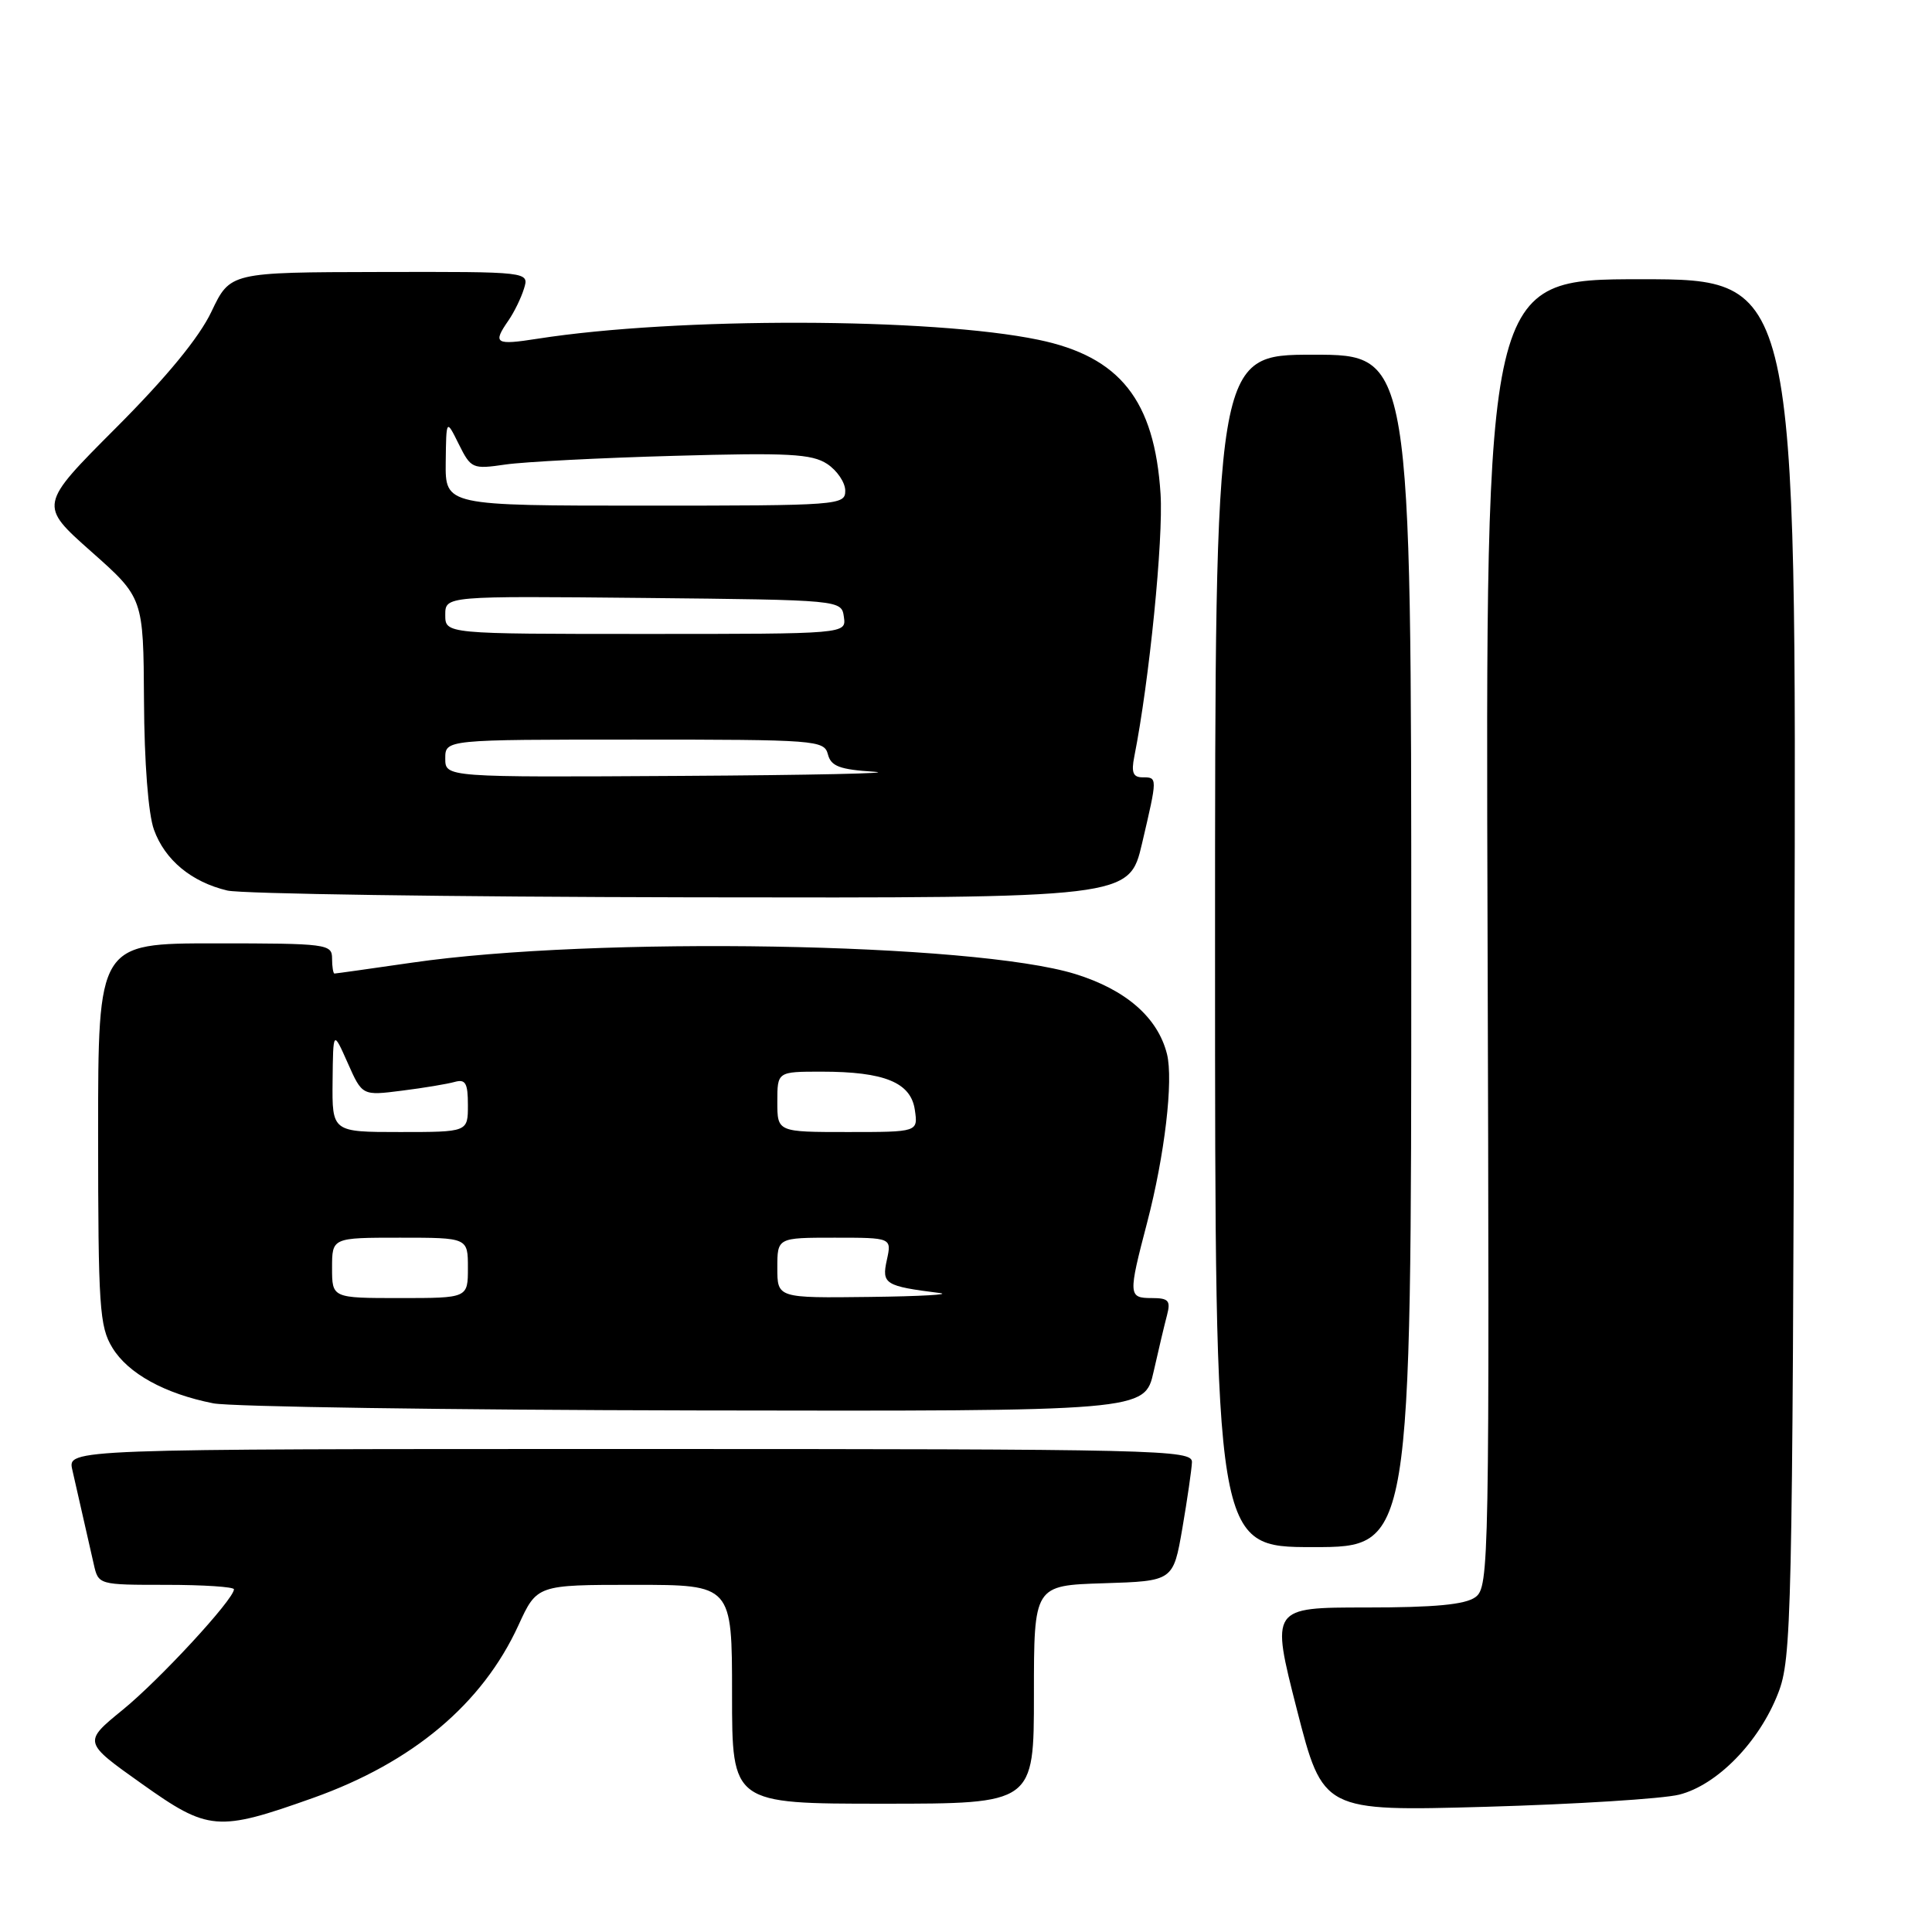 <?xml version="1.0" encoding="UTF-8" standalone="no"?>
<!DOCTYPE svg PUBLIC "-//W3C//DTD SVG 1.1//EN" "http://www.w3.org/Graphics/SVG/1.1/DTD/svg11.dtd" >
<svg xmlns="http://www.w3.org/2000/svg" xmlns:xlink="http://www.w3.org/1999/xlink" version="1.1" viewBox="0 0 256 256">
 <g >
 <path fill="currentColor"
d=" M 41.50 238.23 C 54.71 233.52 63.92 225.77 68.69 215.37 C 71.15 210.00 71.15 210.00 84.07 210.00 C 97.00 210.00 97.00 210.00 97.00 224.50 C 97.00 239.00 97.00 239.00 117.00 239.00 C 137.00 239.00 137.00 239.00 137.00 224.54 C 137.00 210.08 137.00 210.08 146.23 209.79 C 155.46 209.50 155.46 209.50 156.67 202.50 C 157.33 198.65 157.90 194.71 157.94 193.75 C 158.00 192.10 153.81 192.00 83.48 192.00 C 8.96 192.00 8.96 192.00 9.58 194.75 C 9.92 196.26 10.56 199.07 11.00 201.00 C 11.44 202.93 12.08 205.74 12.42 207.25 C 13.04 210.00 13.04 210.00 22.02 210.00 C 26.96 210.00 31.00 210.27 31.00 210.59 C 31.00 211.91 21.16 222.57 16.26 226.56 C 11.01 230.84 11.01 230.84 18.76 236.34 C 27.62 242.64 28.82 242.74 41.50 238.23 Z  M 222.50 237.80 C 227.54 236.53 233.12 230.81 235.62 224.34 C 237.40 219.76 237.51 214.66 237.77 128.25 C 238.05 37.00 238.05 37.00 217.44 37.00 C 196.83 37.00 196.83 37.00 197.11 123.63 C 197.37 207.43 197.32 210.29 195.50 211.63 C 194.14 212.62 190.13 213.00 181.00 213.00 C 168.39 213.00 168.39 213.00 171.84 226.51 C 175.30 240.01 175.30 240.01 196.90 239.41 C 208.78 239.07 220.30 238.35 222.50 237.80 Z  M 187.00 126.00 C 187.00 47.00 187.00 47.00 174.00 47.00 C 161.00 47.00 161.00 47.00 161.00 126.00 C 161.00 205.00 161.00 205.00 174.00 205.00 C 187.00 205.00 187.00 205.00 187.00 126.00 Z  M 152.86 181.75 C 153.51 178.86 154.31 175.49 154.64 174.25 C 155.14 172.34 154.84 172.00 152.62 172.00 C 149.50 172.00 149.48 171.63 152.00 162.00 C 154.33 153.09 155.50 143.15 154.63 139.66 C 153.41 134.82 149.19 131.14 142.47 129.06 C 128.99 124.90 78.76 124.04 54.57 127.56 C 49.11 128.35 44.50 129.00 44.32 129.00 C 44.15 129.00 44.00 128.10 44.00 127.00 C 44.00 125.09 43.33 125.00 28.50 125.00 C 13.00 125.00 13.00 125.00 13.00 150.25 C 13.01 173.19 13.18 175.78 14.89 178.58 C 16.97 182.00 21.84 184.68 28.27 185.95 C 30.60 186.40 59.32 186.83 92.09 186.89 C 151.68 187.00 151.68 187.00 152.86 181.75 Z  M 151.33 111.75 C 153.39 102.94 153.39 103.00 151.38 103.00 C 150.14 103.00 149.88 102.35 150.30 100.25 C 152.29 90.22 154.16 71.46 153.78 65.45 C 152.98 53.03 148.41 47.26 137.58 45.02 C 123.41 42.08 89.70 42.00 71.25 44.88 C 65.62 45.76 65.25 45.53 67.37 42.47 C 68.12 41.39 69.05 39.49 69.43 38.25 C 70.13 36.00 70.13 36.00 50.32 36.04 C 30.50 36.08 30.50 36.08 28.02 41.29 C 26.39 44.73 22.08 49.97 15.35 56.71 C 5.15 66.93 5.15 66.93 12.07 73.07 C 19.00 79.21 19.00 79.21 19.08 92.85 C 19.12 101.03 19.65 107.88 20.40 109.94 C 21.85 113.96 25.37 116.87 30.12 118.00 C 31.98 118.44 59.63 118.84 91.57 118.90 C 149.63 119.00 149.63 119.00 151.33 111.75 Z  M 44.00 168.00 C 44.00 164.00 44.00 164.00 53.00 164.00 C 62.00 164.00 62.00 164.00 62.00 168.00 C 62.00 172.00 62.00 172.00 53.00 172.00 C 44.00 172.00 44.00 172.00 44.00 168.00 Z  M 103.00 168.00 C 103.00 164.00 103.00 164.00 110.58 164.00 C 118.16 164.00 118.16 164.00 117.51 166.96 C 116.81 170.14 117.26 170.42 124.50 171.33 C 126.15 171.53 121.99 171.77 115.25 171.85 C 103.00 172.00 103.00 172.00 103.00 168.00 Z  M 44.07 143.25 C 44.14 136.50 44.14 136.50 46.07 140.84 C 48.00 145.19 48.00 145.19 53.25 144.52 C 56.14 144.16 59.29 143.63 60.25 143.36 C 61.68 142.96 62.00 143.51 62.00 146.43 C 62.00 150.00 62.00 150.00 53.00 150.00 C 44.00 150.00 44.00 150.00 44.07 143.25 Z  M 103.00 146.00 C 103.00 142.00 103.00 142.00 108.85 142.00 C 117.20 142.00 120.69 143.43 121.22 147.06 C 121.65 150.00 121.65 150.00 112.33 150.00 C 103.00 150.00 103.00 150.00 103.00 146.00 Z  M 59.00 100.50 C 59.00 98.00 59.00 98.00 84.09 98.00 C 108.15 98.00 109.21 98.08 109.70 99.95 C 110.11 101.54 111.27 101.97 115.85 102.26 C 118.96 102.46 107.44 102.71 90.25 102.81 C 59.00 103.00 59.00 103.00 59.00 100.50 Z  M 59.00 81.48 C 59.00 78.97 59.00 78.97 85.25 79.23 C 111.50 79.50 111.50 79.50 111.82 81.75 C 112.14 84.00 112.14 84.00 85.57 84.00 C 59.00 84.00 59.00 84.00 59.00 81.48 Z  M 59.06 61.25 C 59.13 55.50 59.13 55.50 60.79 58.85 C 62.41 62.10 62.60 62.19 66.98 61.55 C 69.47 61.19 79.53 60.67 89.35 60.40 C 104.48 59.97 107.56 60.14 109.60 61.47 C 110.92 62.34 112.00 63.94 112.00 65.02 C 112.00 66.94 111.23 67.00 85.50 67.00 C 59.00 67.00 59.00 67.00 59.06 61.25 Z "/>
</g>
</svg>
